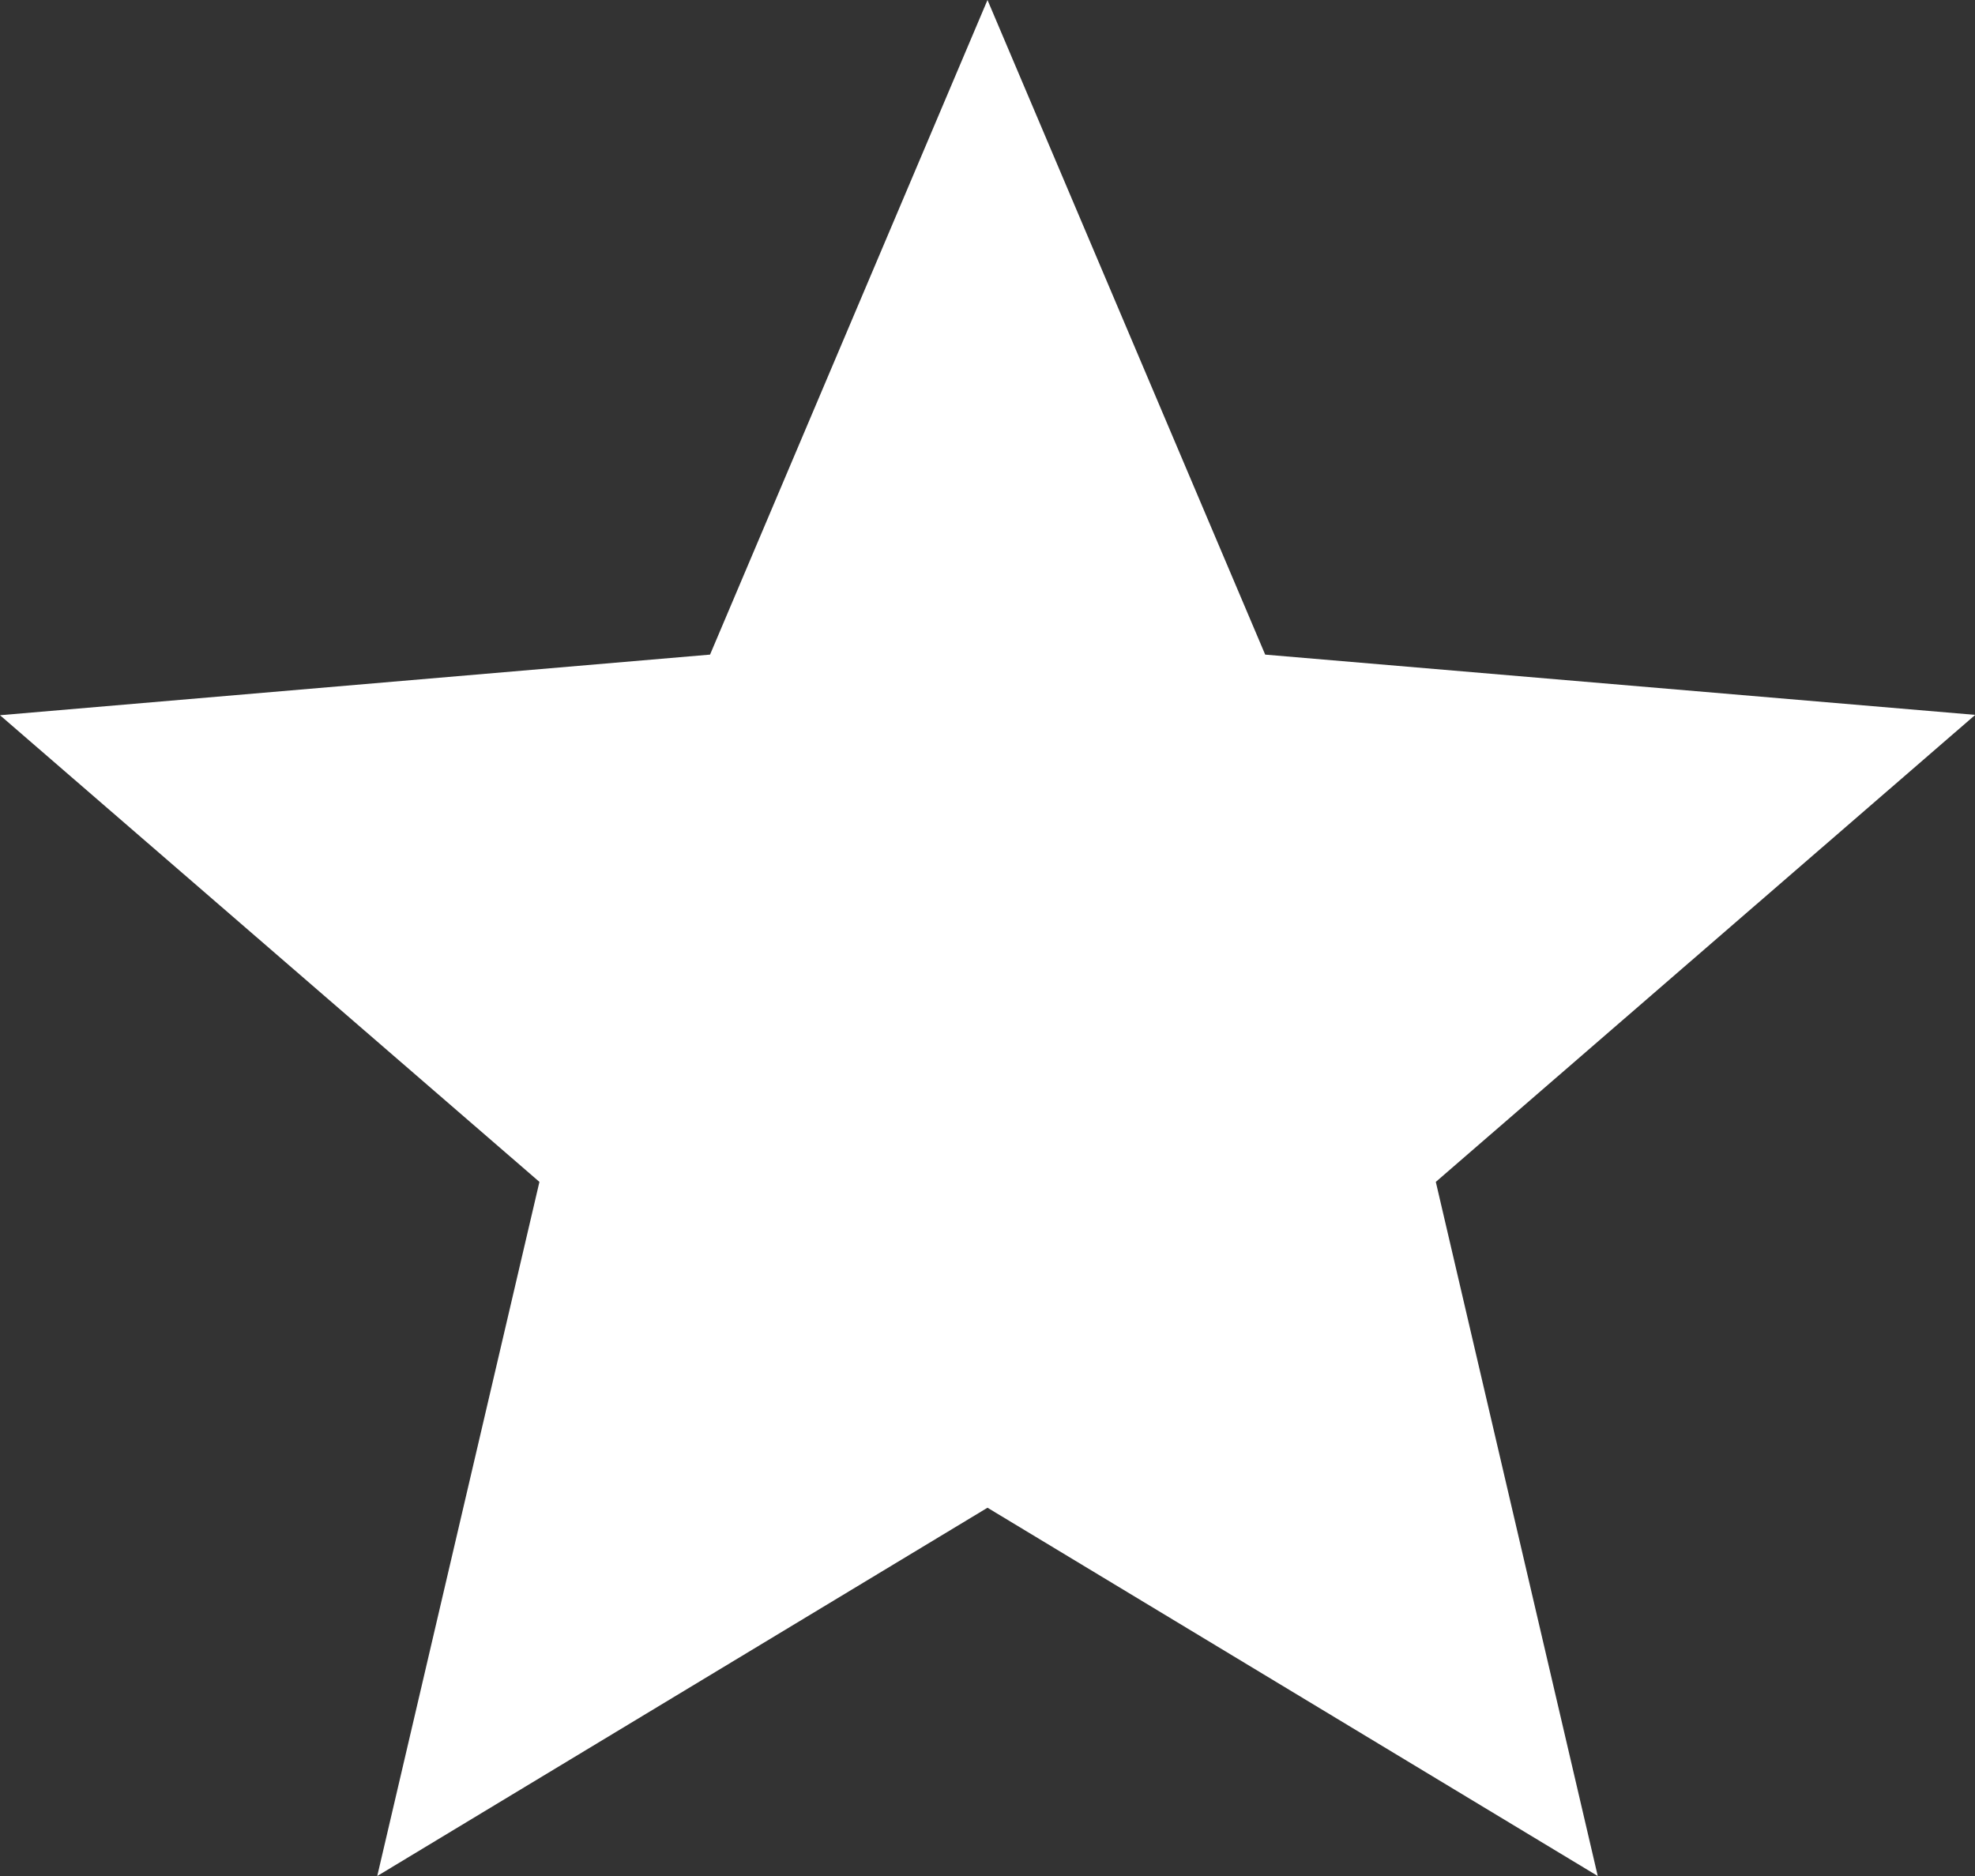 <svg xmlns="http://www.w3.org/2000/svg" width="16.842" height="16" viewBox="0 0 16.842 16">
  <rect x="0" y="0" width="16.842" height="16" fill="#333333" stroke="none"/>
  <path id="Icon_material-star" data-name="Icon material-star" d="M11.421,15.859,16.625,19l-1.381-5.92,4.6-3.983-6.055-.514L11.421,3,9.055,8.583,3,9.1,7.6,13.08,6.217,19Z" transform="translate(-3 -3)" fill="#fff"/>
</svg>
